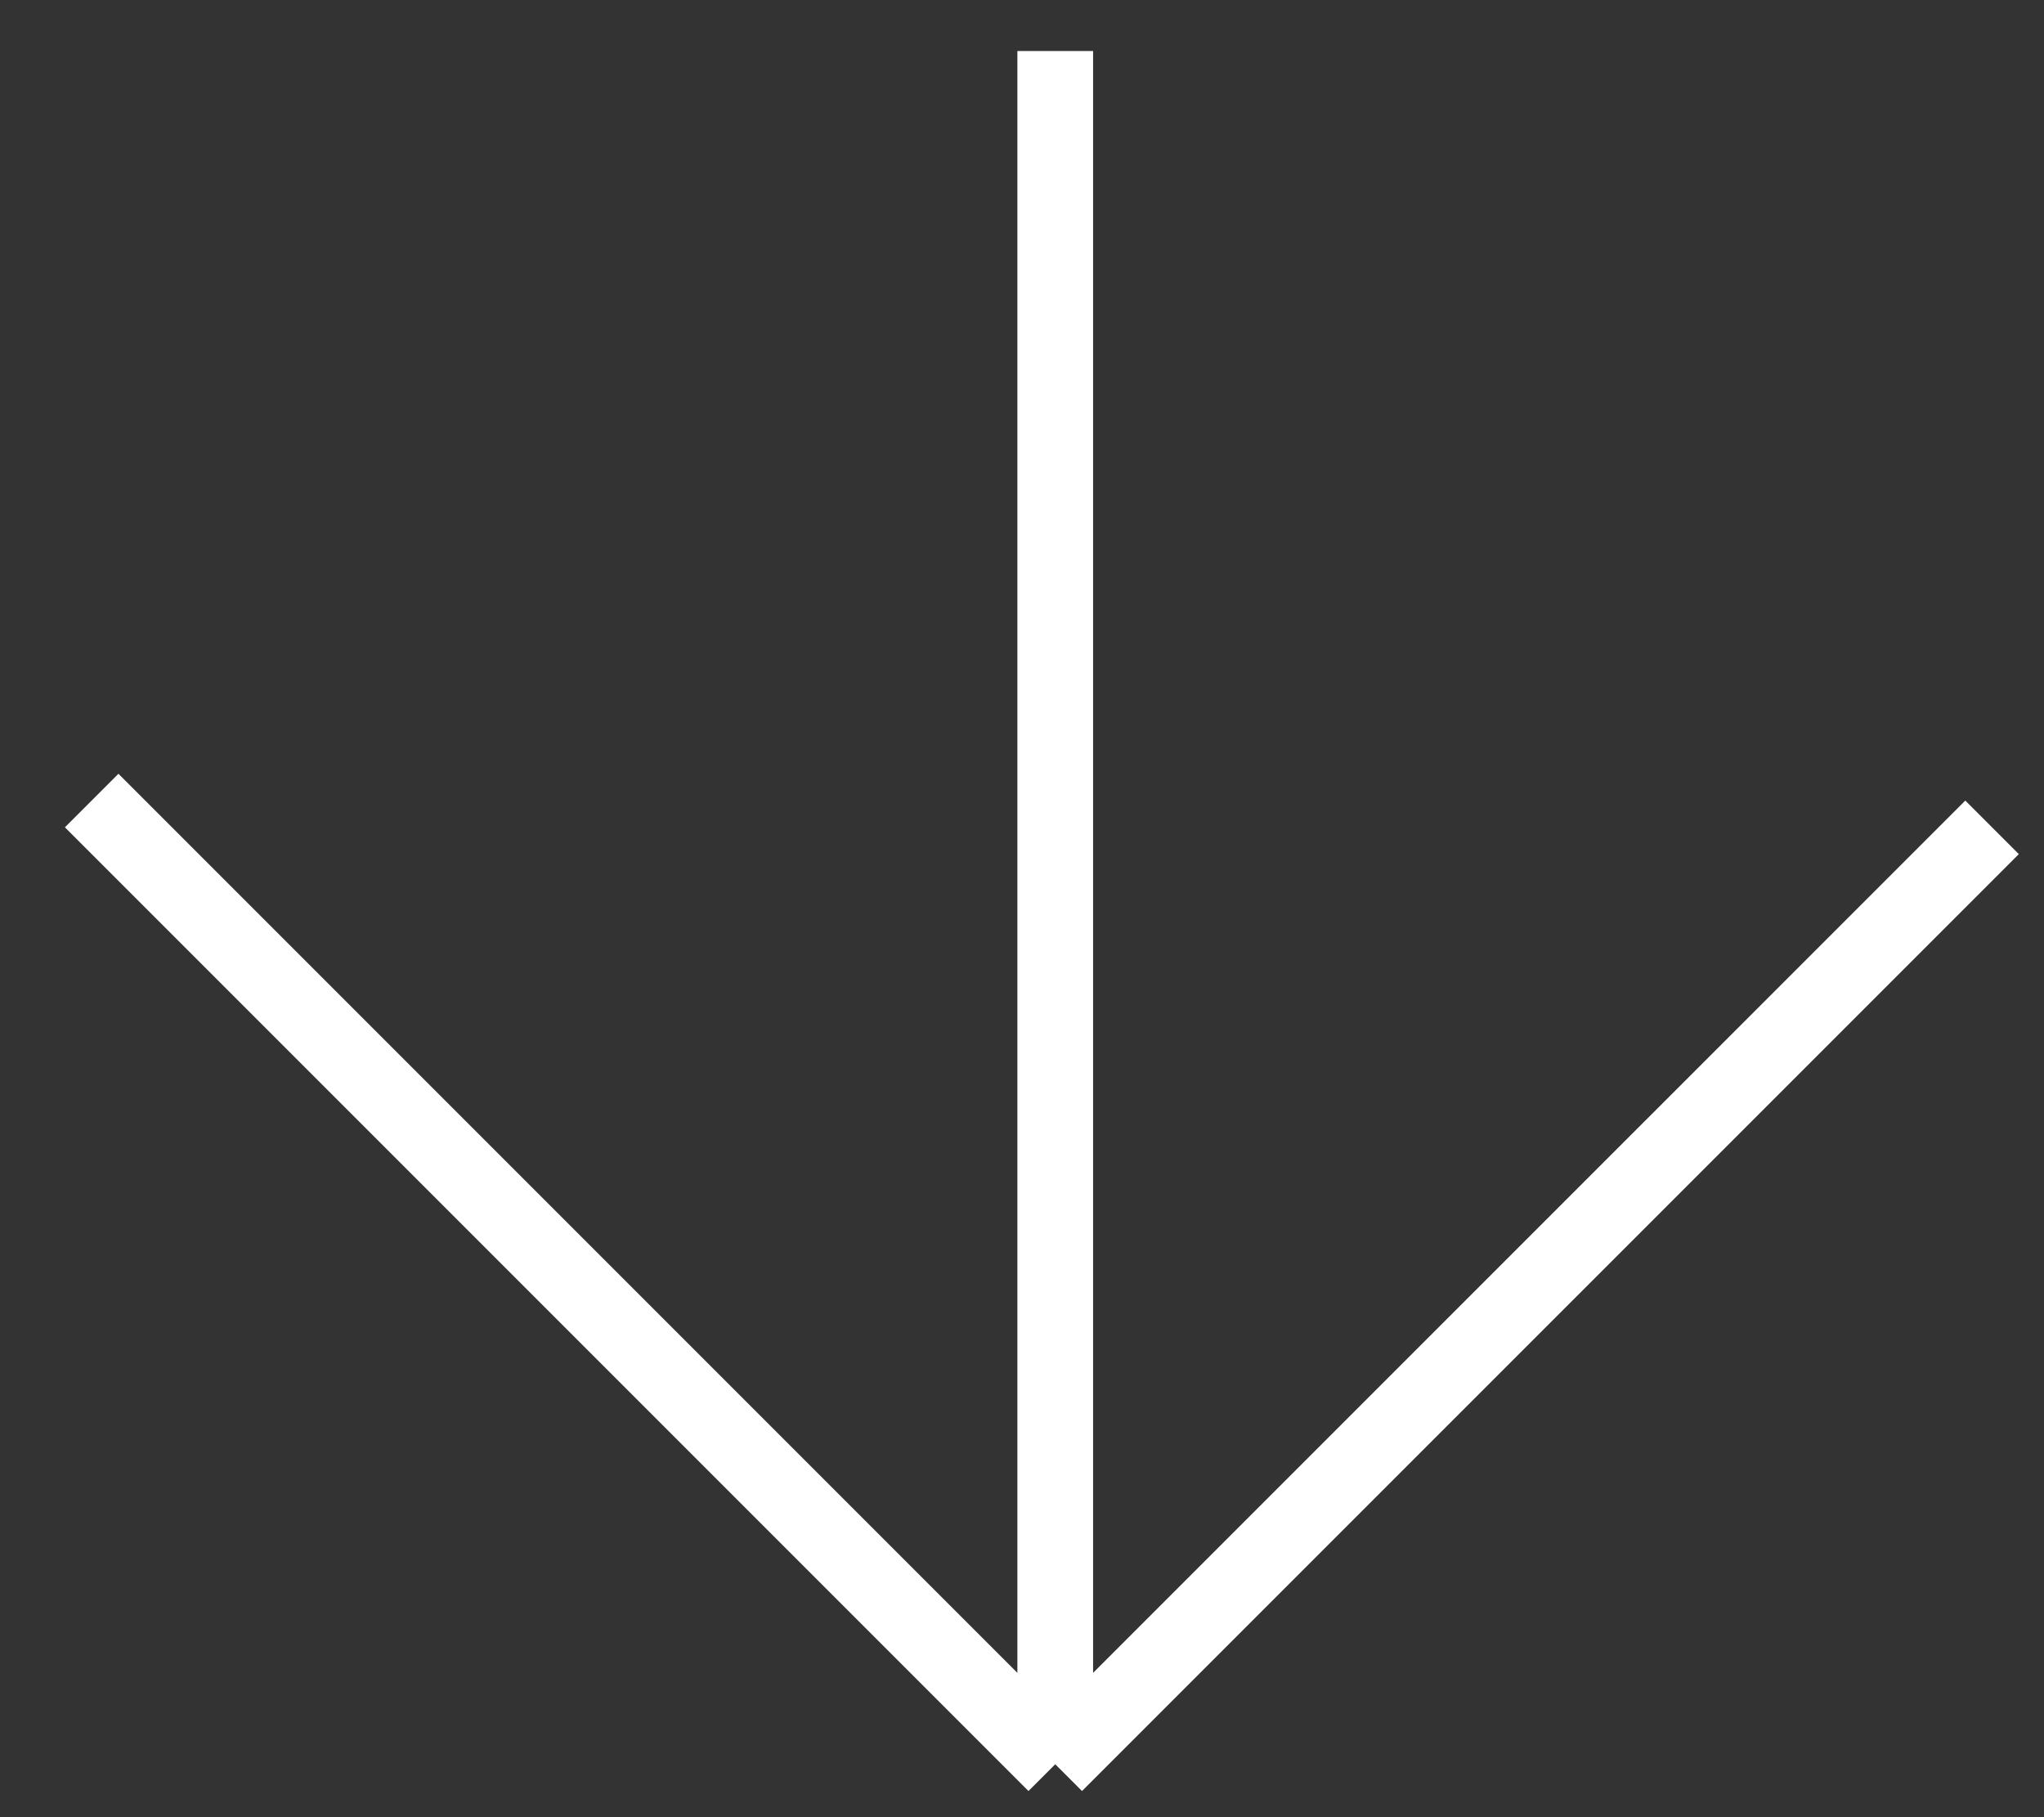 <svg width="27" height="24" viewBox="0 0 27 24" fill="none" xmlns="http://www.w3.org/2000/svg">
<rect x="0" y="0" width="27" height="24" fill="#333333" stroke="none"/>
<path d="M1.211 10.573L13.939 23.301M13.939 23.301L26.314 10.927M13.939 23.301V0.674" stroke="white"/>
</svg>
